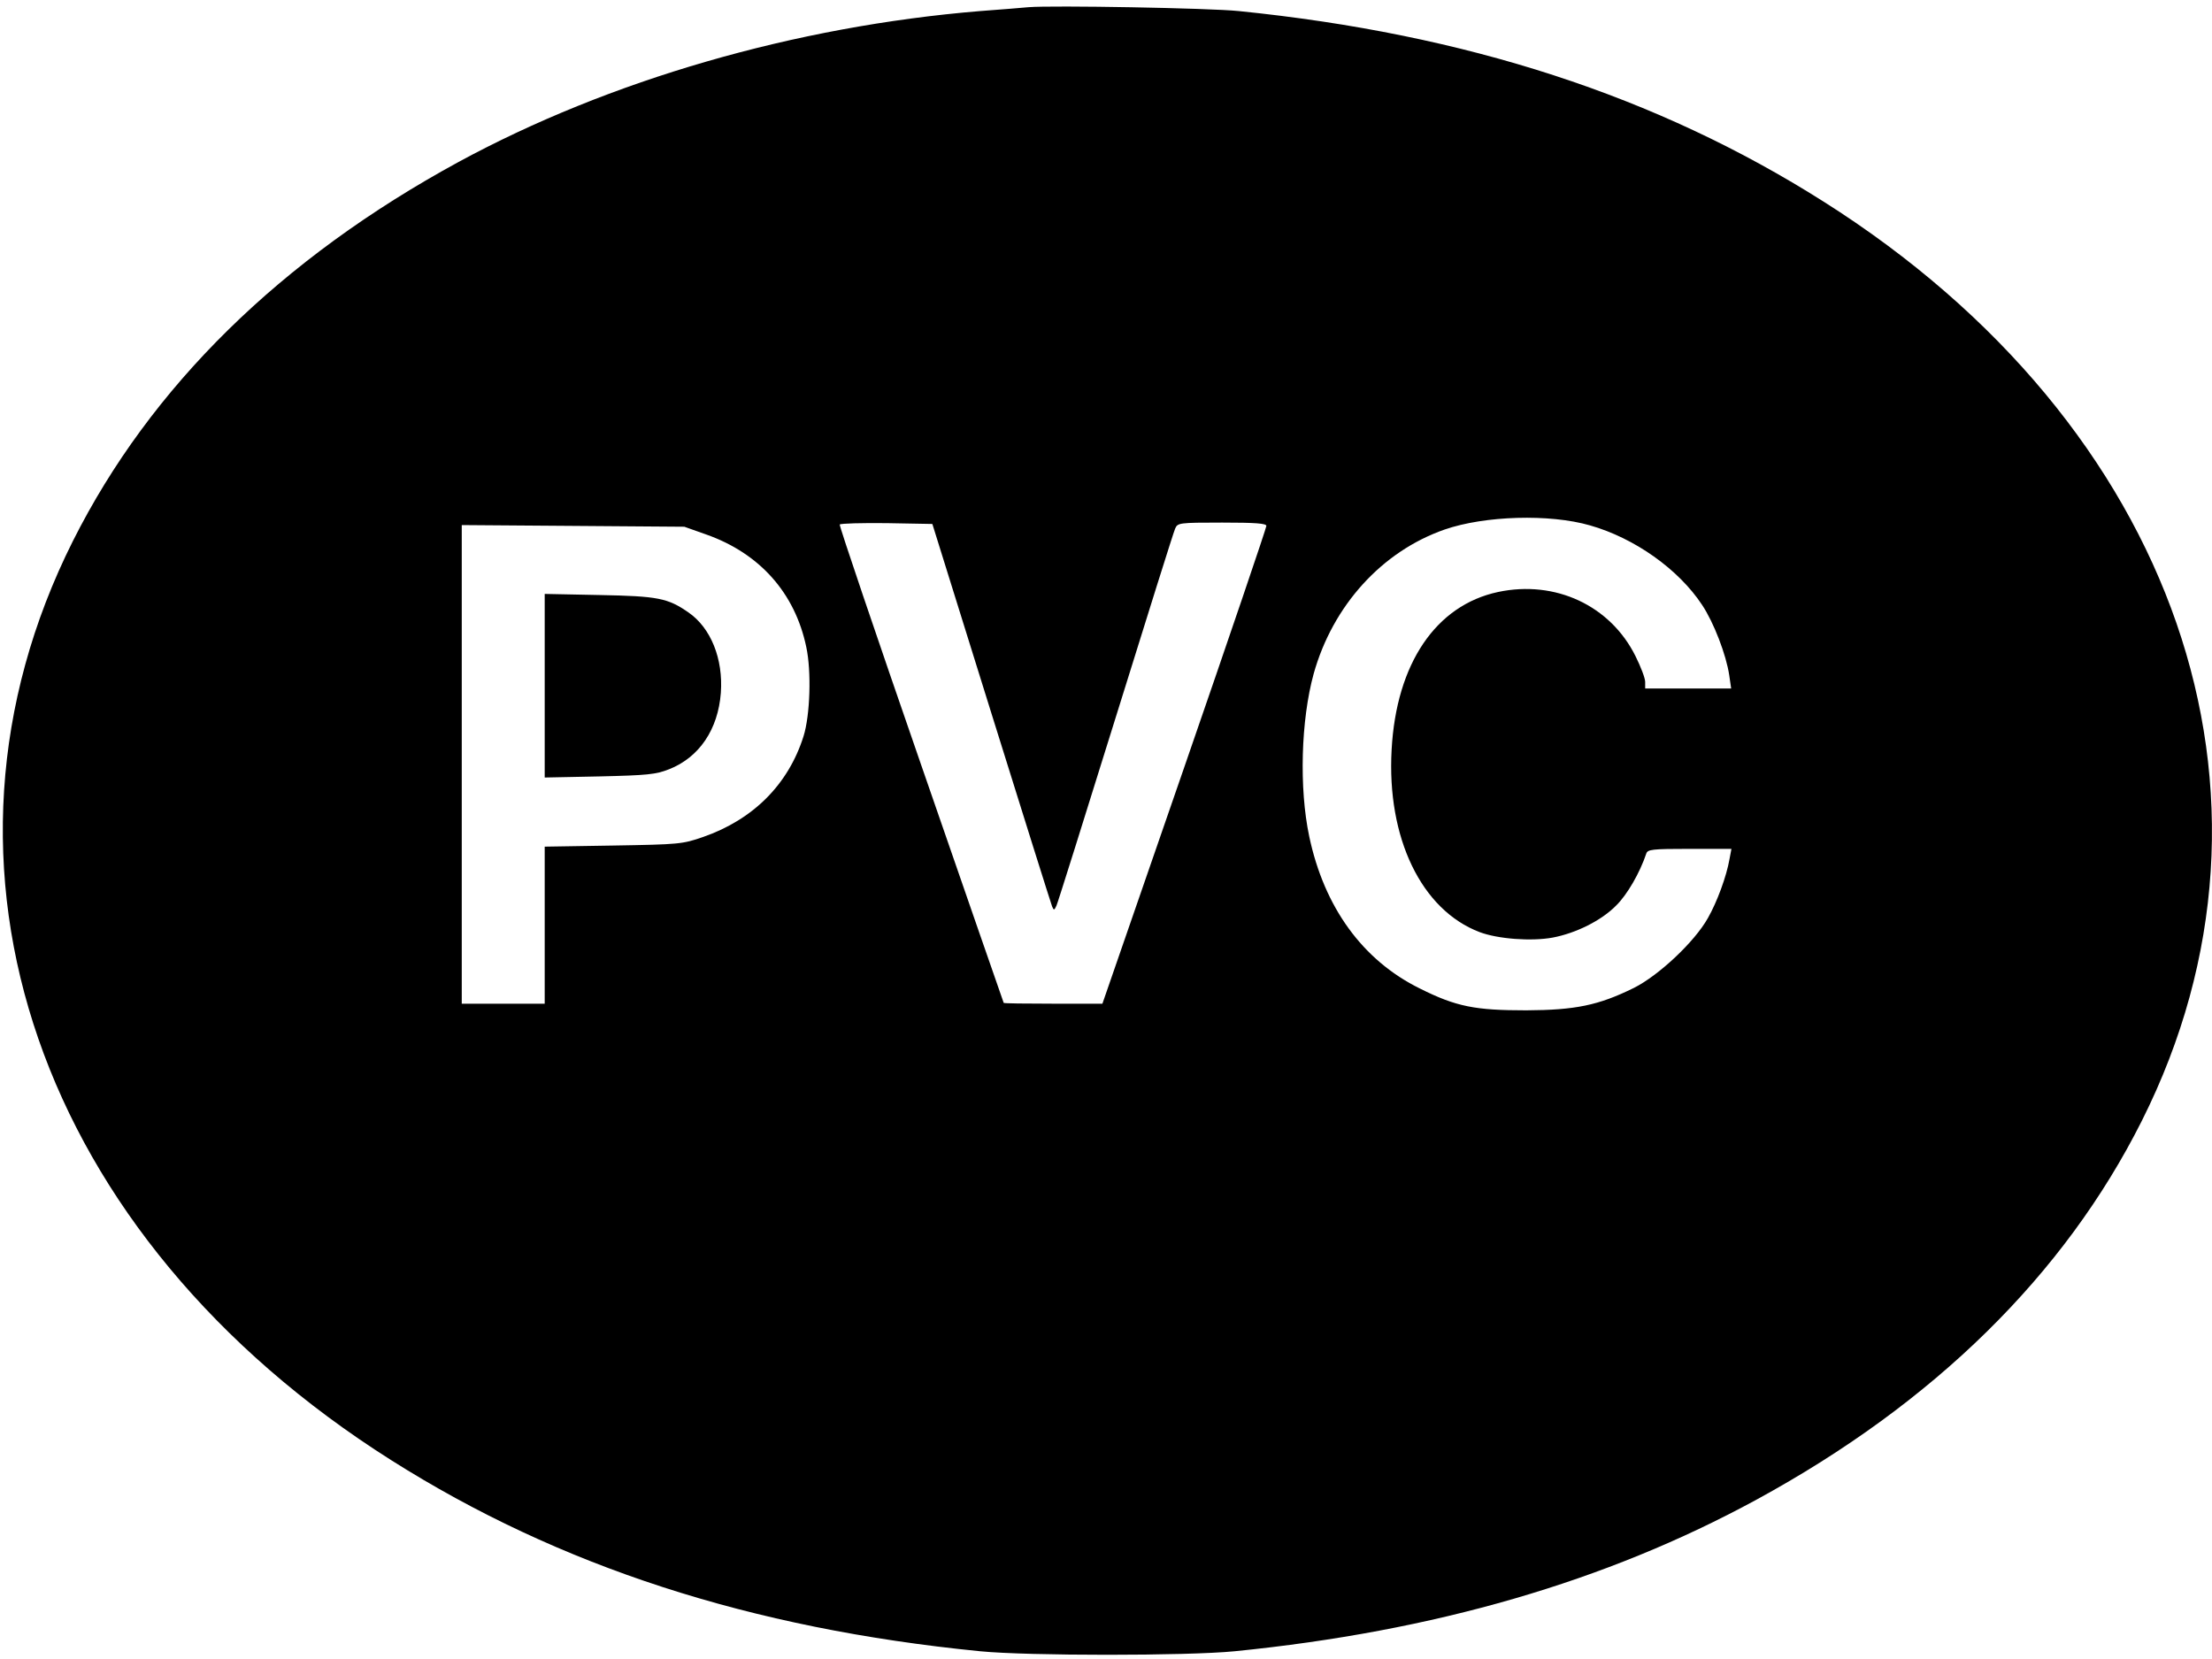 <?xml version="1.0" standalone="no"?>
<!DOCTYPE svg PUBLIC "-//W3C//DTD SVG 20010904//EN"
 "http://www.w3.org/TR/2001/REC-SVG-20010904/DTD/svg10.dtd">
<svg version="1.0" xmlns="http://www.w3.org/2000/svg"
 width="800pt" height="600pt" viewBox="0 0 800 600"
 preserveAspectRatio="xMidYMid meet">

<g transform="translate(0,600) scale(0.1,-0.1)"
fill="#000000" stroke="none">
<path d="M3720 5974 c-25 -2 -103 -9 -175 -14 -669 -55 -1342 -250 -1887 -546
-643 -350 -1114 -813 -1394 -1370 -591 -1176 -127 -2517 1151 -3325 607 -384
1300 -609 2130 -691 171 -17 749 -17 920 0 722 72 1343 252 1887 548 643 350
1114 813 1394 1370 591 1176 127 2517 -1151 3325 -603 382 -1293 606 -2115
689 -105 11 -676 21 -760 14z m2030 -1874 c162 -46 321 -159 406 -288 42 -63
87 -180 98 -254 l7 -48 -155 0 -156 0 0 24 c0 13 -16 55 -35 93 -91 183 -290
276 -497 232 -225 -48 -368 -259 -385 -570 -18 -320 108 -580 318 -660 66 -25
187 -34 264 -20 85 16 177 62 230 116 40 39 86 119 109 188 5 15 21 17 157 17
l151 0 -7 -37 c-11 -63 -45 -155 -78 -213 -48 -86 -178 -208 -268 -253 -128
-63 -211 -80 -389 -81 -185 0 -253 13 -385 79 -207 102 -346 294 -400 550 -37
174 -30 421 16 588 69 247 247 443 474 522 145 50 379 57 525 15z m-2165 -678
c117 -375 216 -690 220 -700 6 -15 8 -15 16 3 5 11 101 317 214 680 113 363
209 670 215 683 9 21 13 22 170 22 121 0 160 -3 160 -12 0 -7 -133 -399 -296
-870 l-297 -858 -179 0 c-98 0 -178 1 -178 3 -1 1 -135 389 -299 862 -164 473
-296 863 -294 868 3 4 79 6 170 5 l165 -3 213 -683z m-1031 645 c193 -68 321
-211 362 -407 19 -88 14 -247 -10 -323 -55 -174 -182 -301 -363 -364 -75 -26
-87 -27 -325 -31 l-248 -4 0 -284 0 -284 -150 0 -150 0 0 866 0 865 403 -3
402 -3 79 -28z"/>
<path d="M1970 3520 l0 -332 198 4 c173 4 204 7 252 26 109 43 177 144 187
276 9 123 -36 235 -117 291 -75 52 -110 59 -322 63 l-198 4 0 -332z"/>
</g>
</svg>
